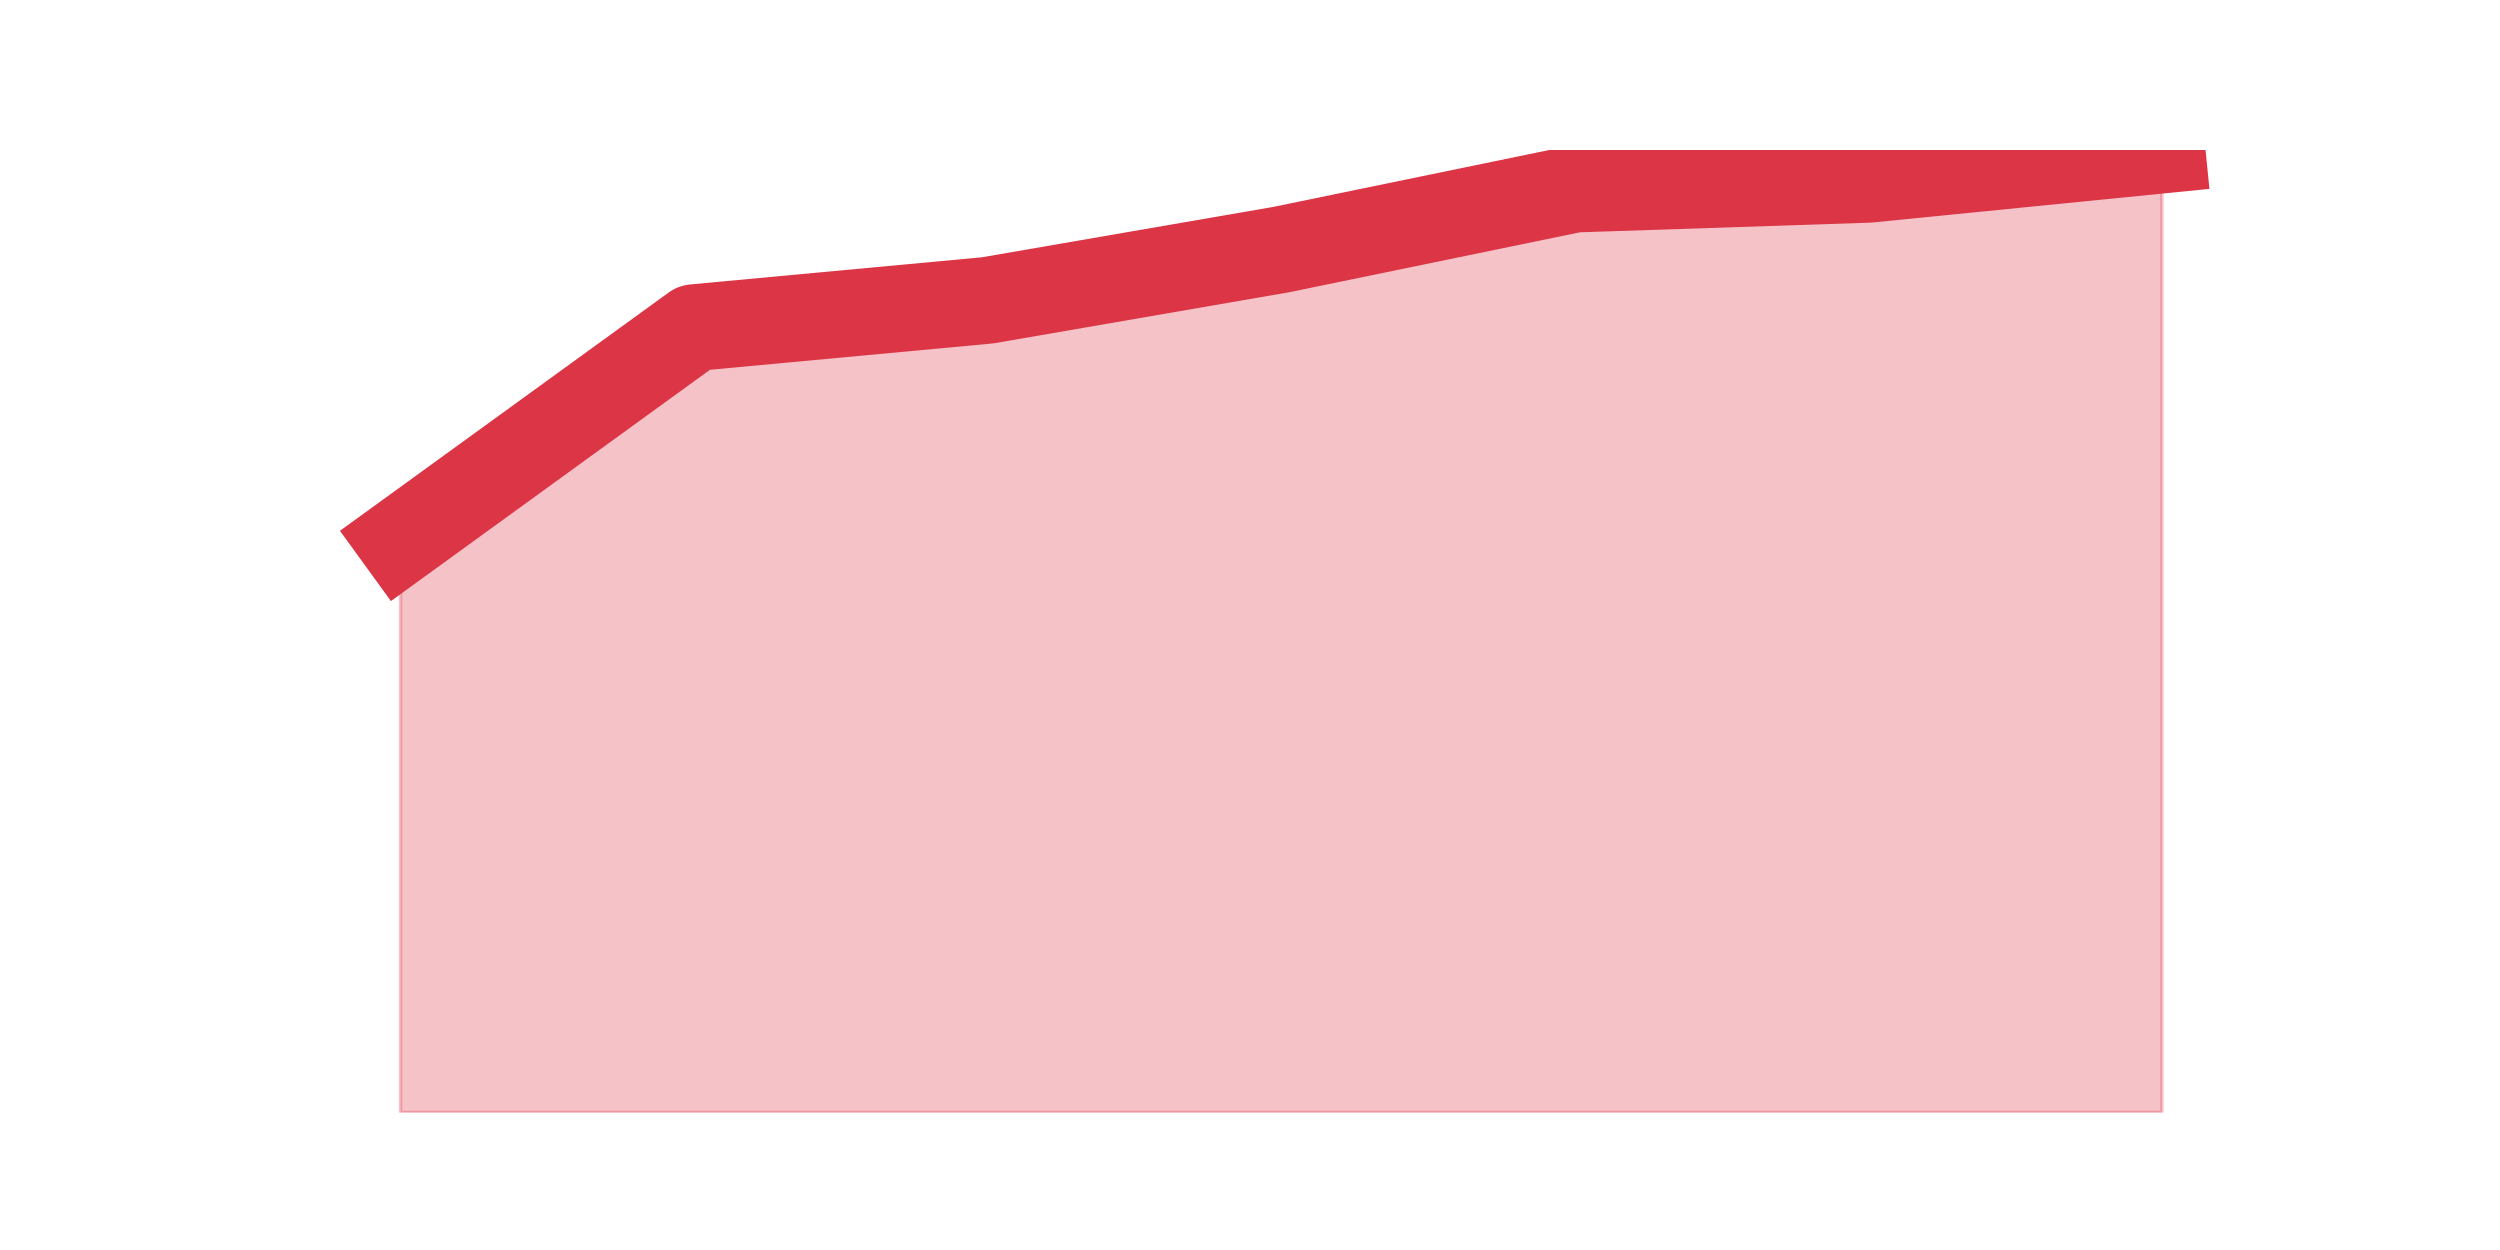 <?xml version="1.0" encoding="utf-8" standalone="no"?>
<!DOCTYPE svg PUBLIC "-//W3C//DTD SVG 1.1//EN"
  "http://www.w3.org/Graphics/SVG/1.1/DTD/svg11.dtd">
<svg height="360pt" version="1.1" viewBox="0 0 720 360" width="720pt" xmlns="http://www.w3.org/2000/svg" xmlns:xlink="http://www.w3.org/1999/xlink">
 <defs>
  <style type="text/css">*{stroke-linecap:butt;stroke-linejoin:round;}</style>
 </defs>
 <g id="figure_1">
  <g id="patch_1">
   <path d="M 0 360 
L 720 360 
L 720 0 
L 0 0 
z
" style="fill:none;"/>
  </g>
  <g id="axes_1">
   <g id="matplotlib.axis_1"/>
   <g id="matplotlib.axis_2"/>
   <g id="PolyCollection_1">
    <defs>
     <path d="M 115.364 -204.346 
L 115.364 -39.6 
L 199.909 -39.6 
L 284.455 -39.6 
L 369 -39.6 
L 453.545 -39.6 
L 538.091 -39.6 
L 622.636 -39.6 
L 622.636 -316.8 
L 622.636 -316.8 
L 538.091 -308.366 
L 453.545 -305.555 
L 369 -288.124 
L 284.455 -273.505 
L 199.909 -265.633 
L 115.364 -204.346 
z
" id="ma1fd75390e" style="stroke:#dc3545;stroke-opacity:0.3;"/>
    </defs>
    <g clip-path="url(#p3189f01f44)">
     <use style="fill:#dc3545;fill-opacity:0.3;stroke:#dc3545;stroke-opacity:0.3;" x="0" xlink:href="#ma1fd75390e" y="360"/>
    </g>
   </g>
   <g id="line2d_1">
    <path clip-path="url(#p3189f01f44)" d="M 115.364 155.654 
L 199.909 94.367 
L 284.455 86.495 
L 369 71.876 
L 453.545 54.445 
L 538.091 51.634 
L 622.636 43.2 
" style="fill:none;stroke:#dc3545;stroke-linecap:square;stroke-width:25;"/>
   </g>
  </g>
 </g>
 <defs>
  <clipPath id="p3189f01f44">
   <rect height="277.2" width="558" x="90" y="43.2"/>
  </clipPath>
 </defs>
</svg>
